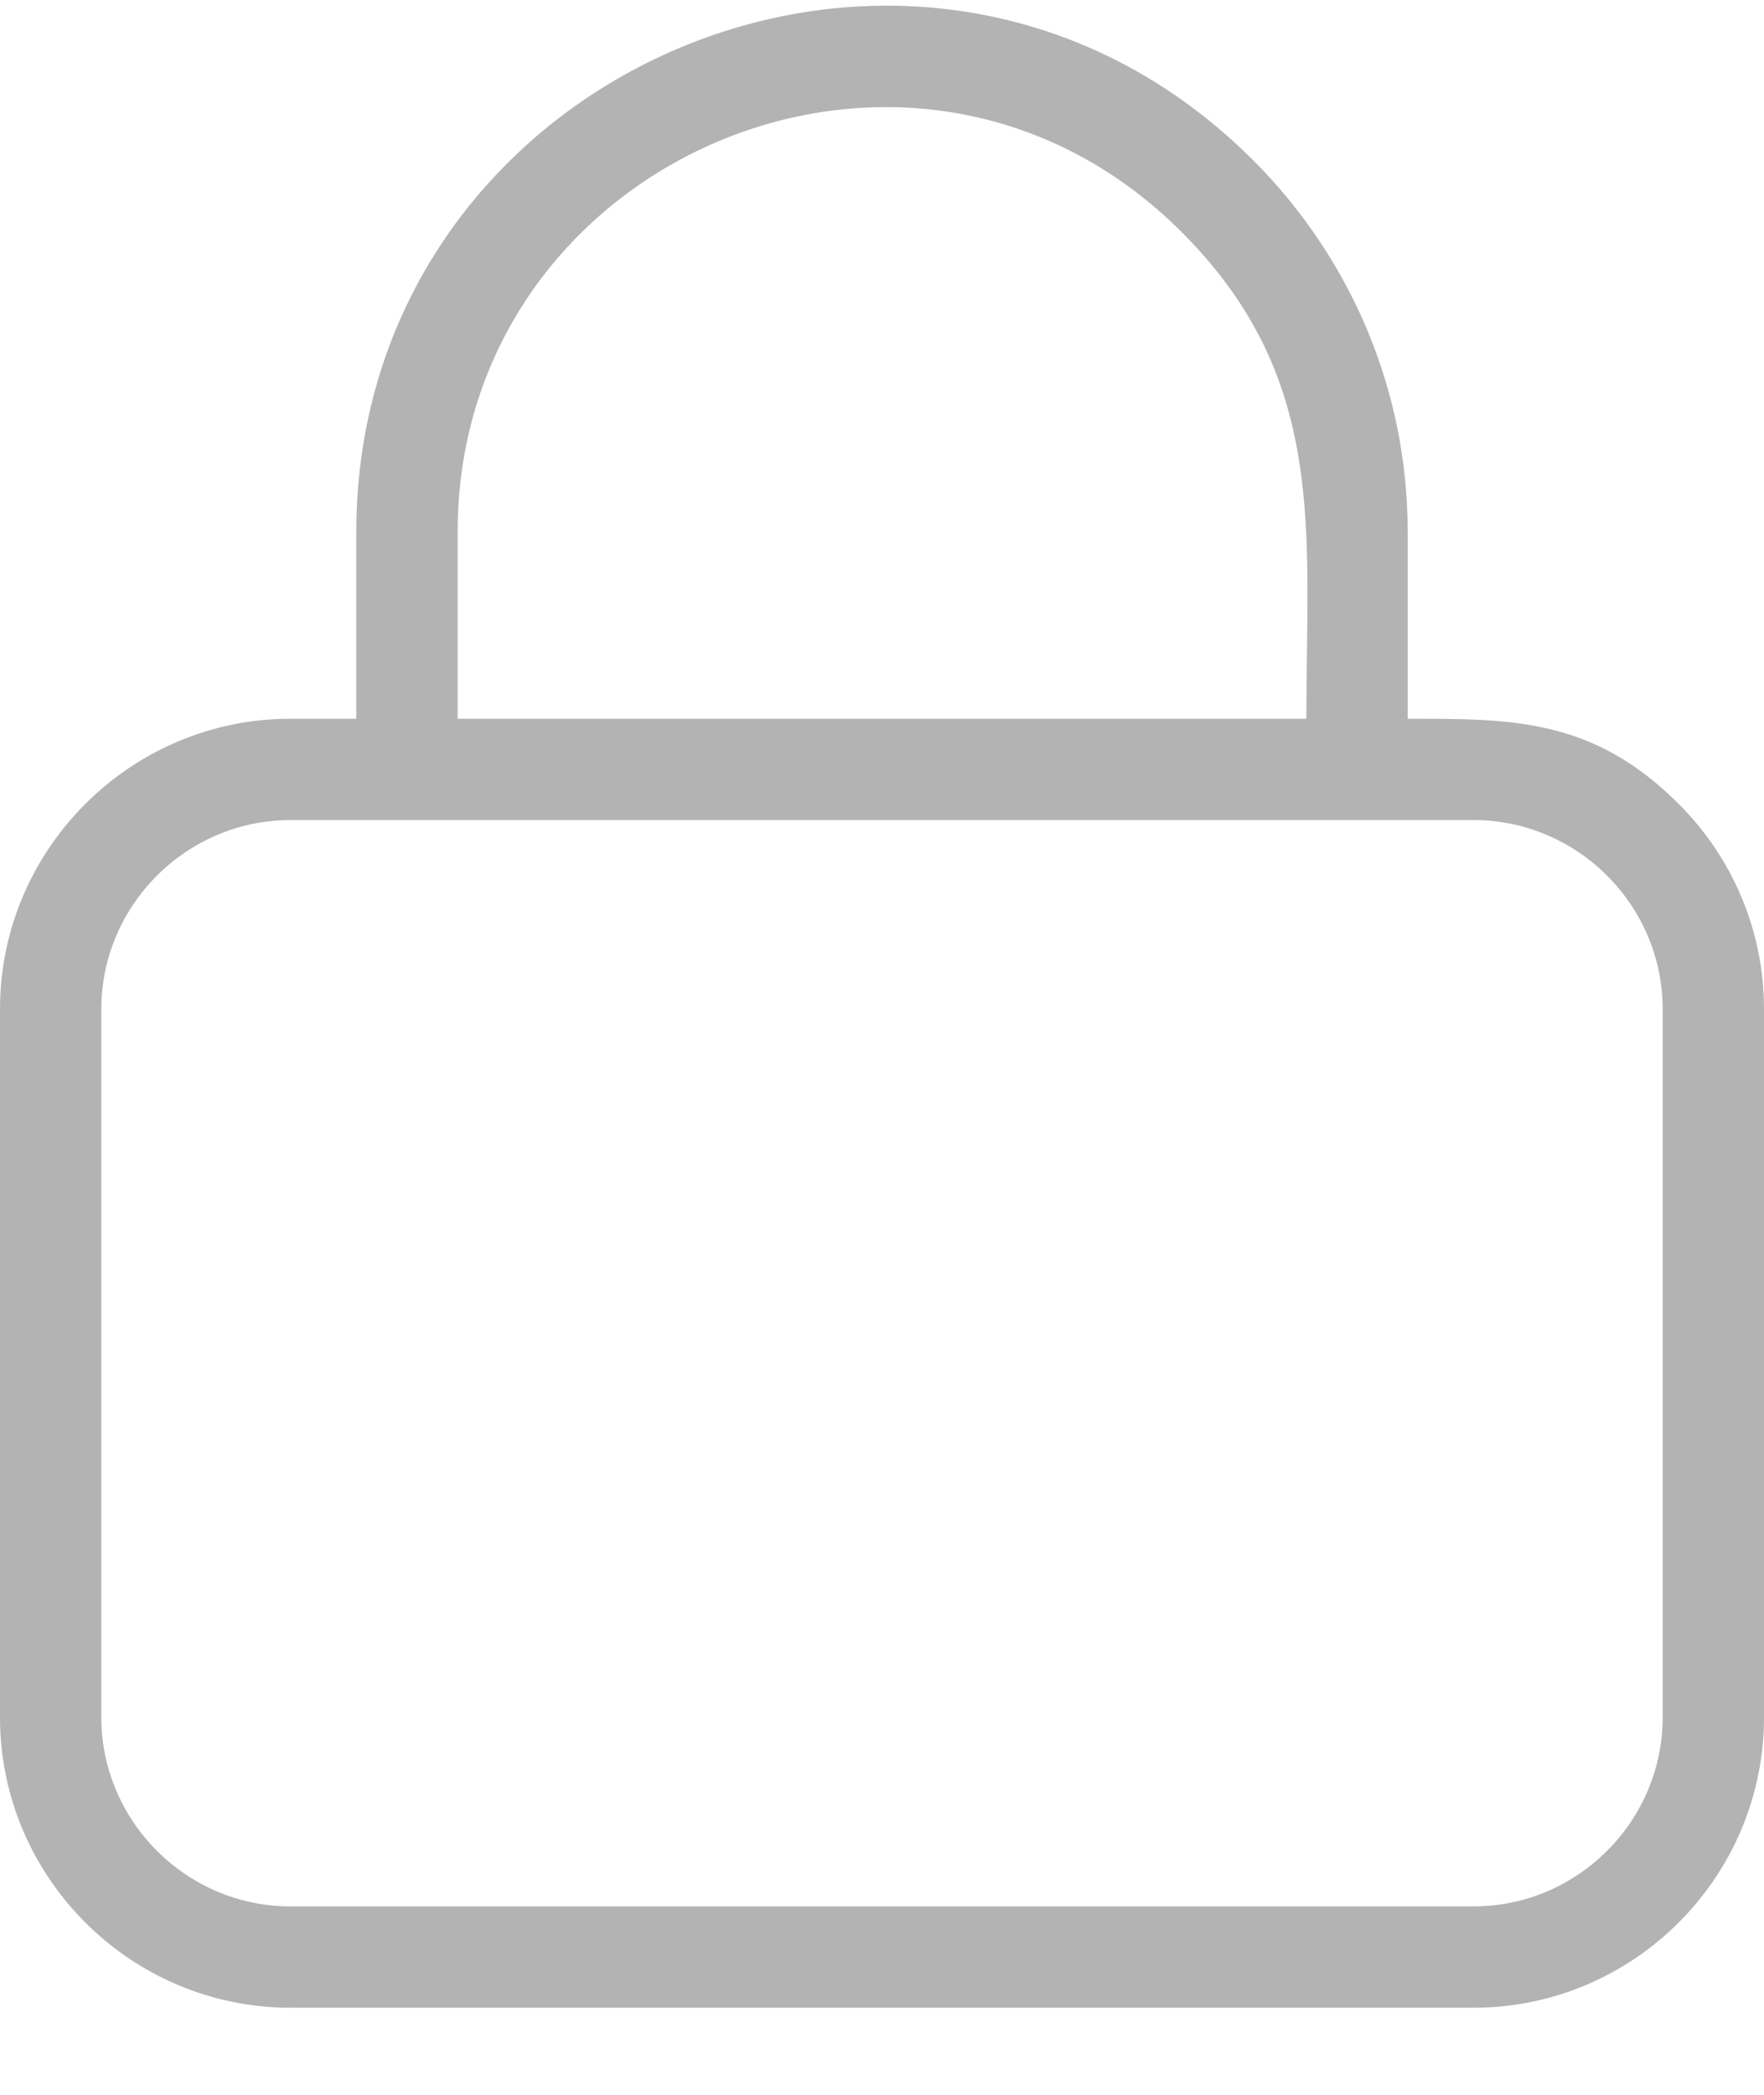 <svg width="16" height="19" viewBox="0 0 16 19" fill="none" xmlns="http://www.w3.org/2000/svg">
<path fill-rule="evenodd" clip-rule="evenodd" d="M2.634 6.519H3.232V4.823C3.232 0.626 8.349 -1.565 11.368 1.455C12.232 2.319 12.768 3.511 12.768 4.823V6.519C13.719 6.519 14.448 6.514 15.227 7.292C15.704 7.769 16 8.428 16 9.153V15.576C16 17.026 14.816 18.21 13.366 18.21H2.634C1.184 18.21 0 17.026 0 15.576V9.153C0 7.703 1.184 6.519 2.634 6.519ZM4.151 6.519H11.849C11.849 4.81 12.046 3.432 10.718 2.105C8.277 -0.337 4.151 1.442 4.151 4.823V6.519ZM13.366 7.438H2.634C1.692 7.438 0.919 8.211 0.919 9.153V15.576C0.919 16.518 1.692 17.291 2.634 17.291H13.366C14.308 17.291 15.081 16.518 15.081 15.576V9.153C15.081 8.211 14.308 7.438 13.366 7.438Z" fill="#B3B3B3"/>
</svg>

